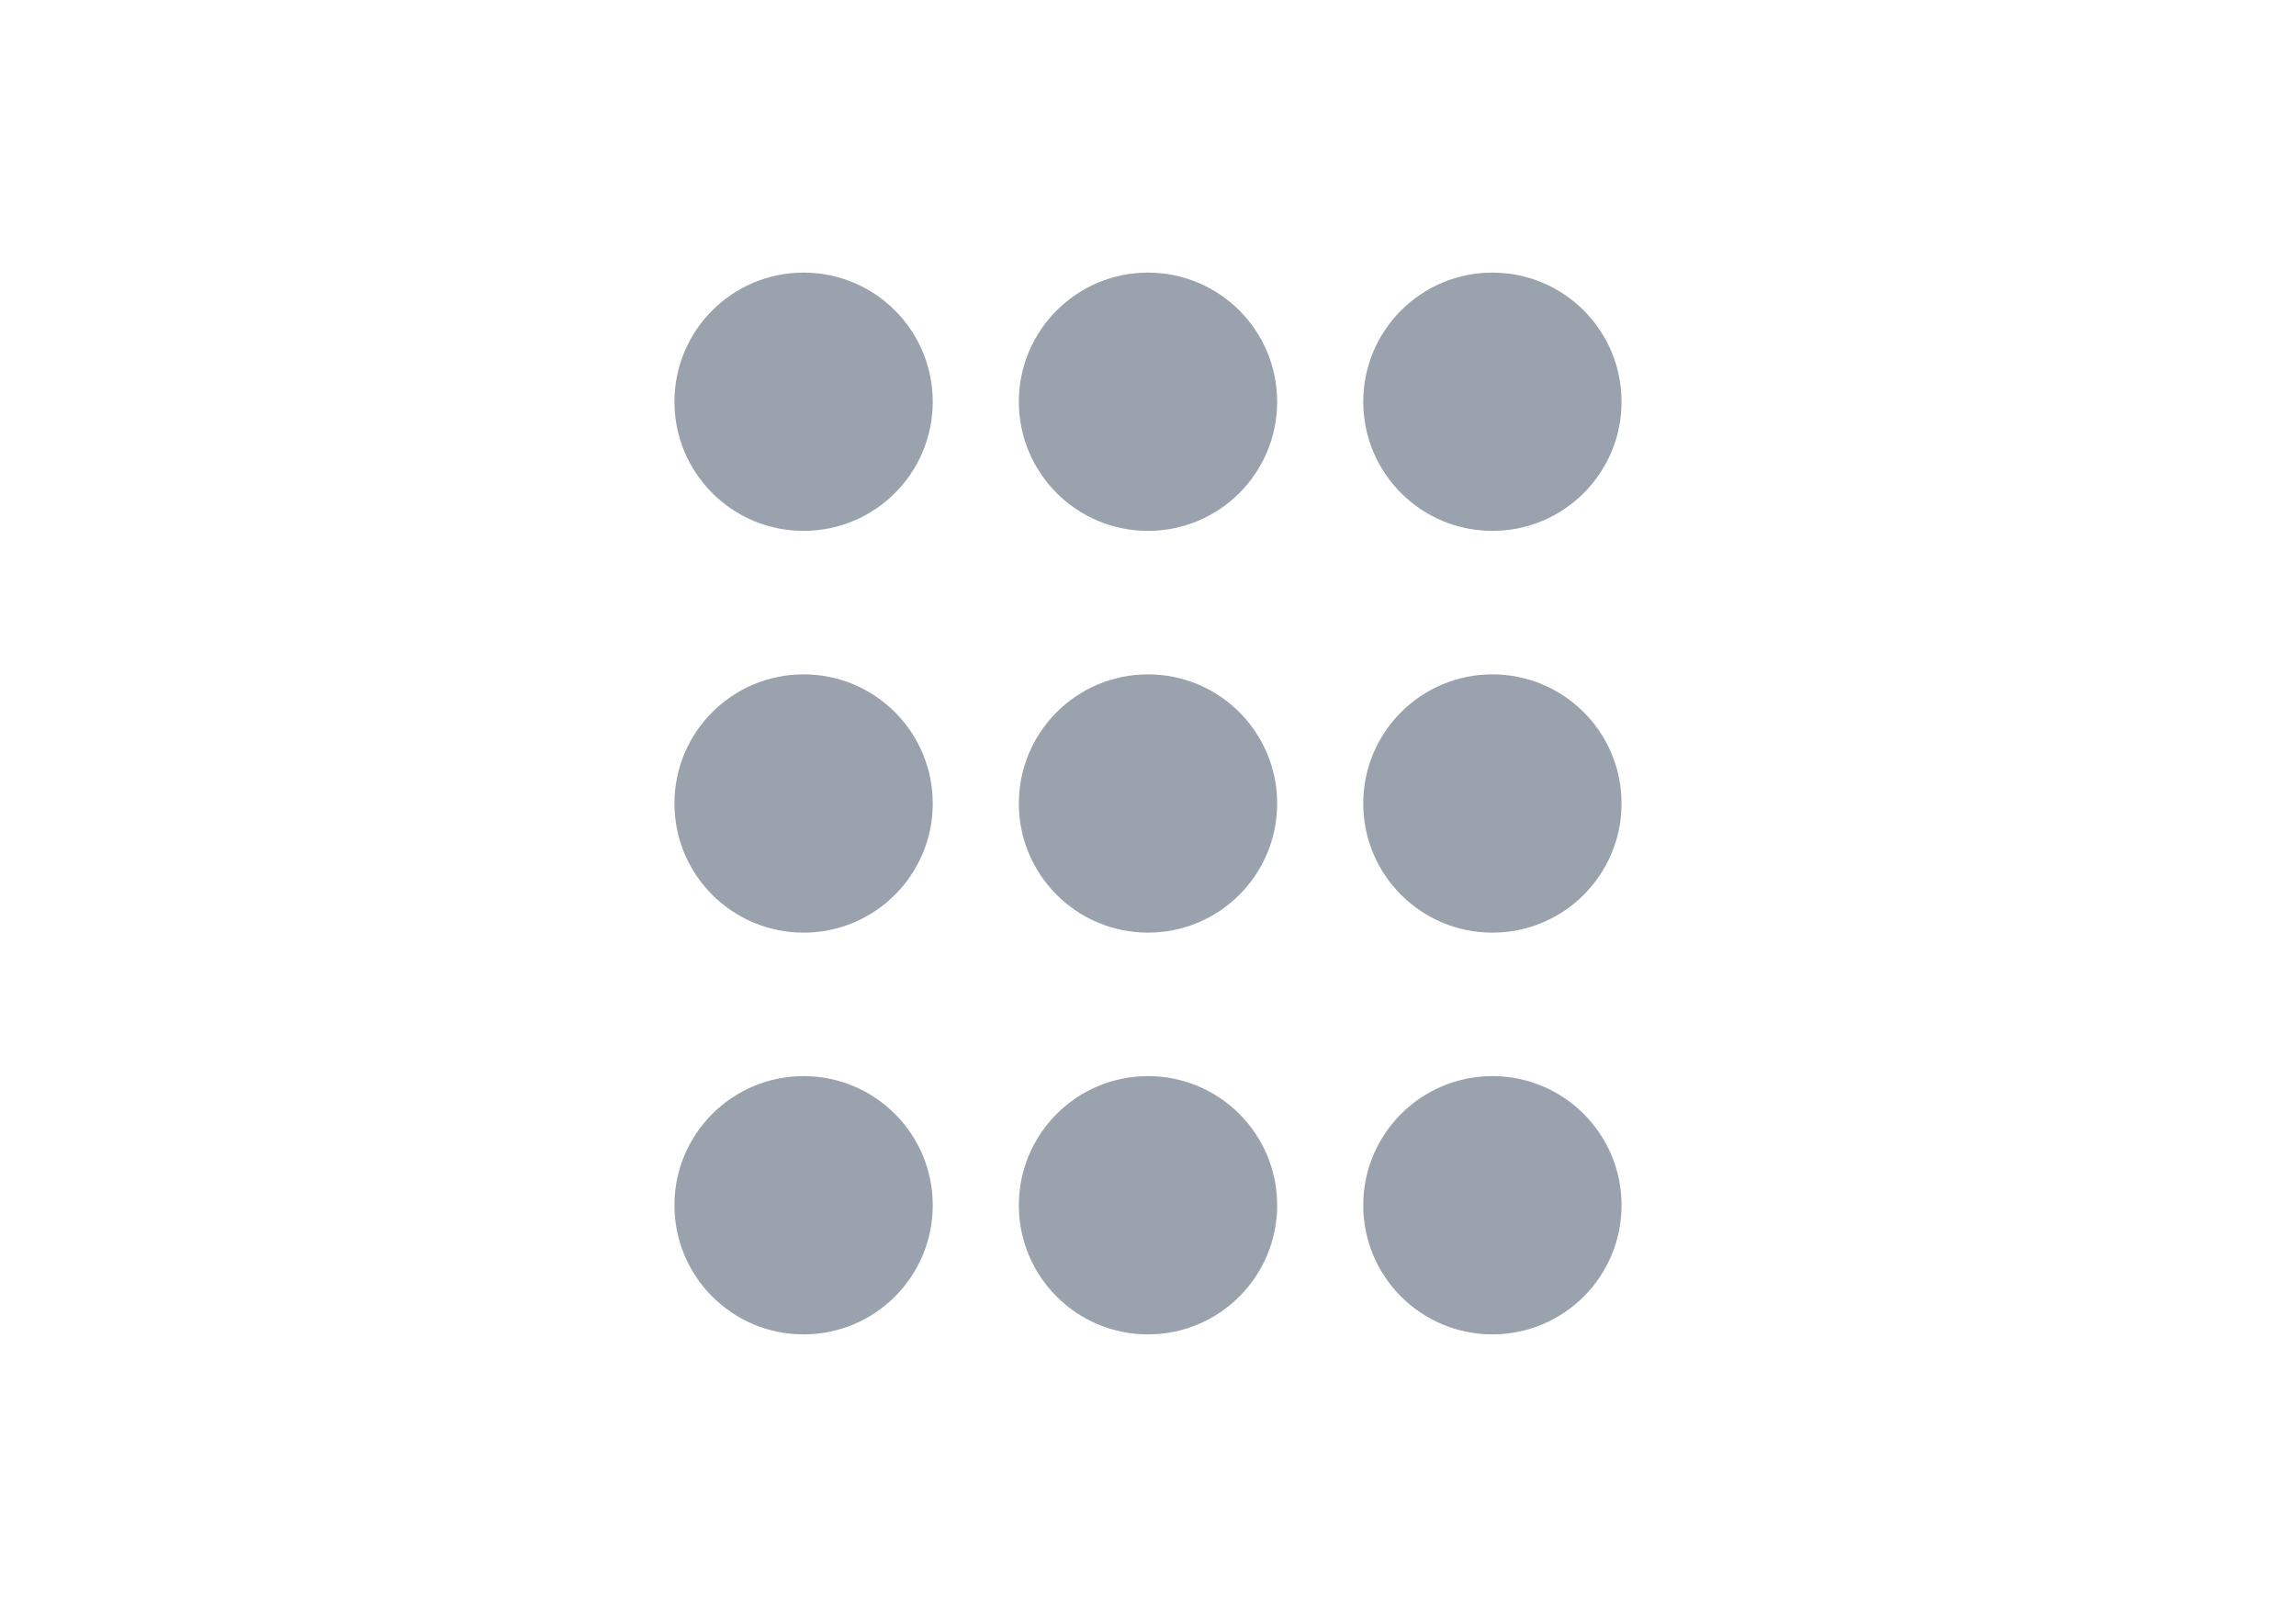 <svg width="40" height="28" viewBox="0 0 40 28" fill="none" xmlns="http://www.w3.org/2000/svg">
<path d="M16.25 7C16.25 8.243 15.243 9.25 14 9.25C12.757 9.25 11.75 8.243 11.75 7C11.75 5.757 12.757 4.75 14 4.75C15.243 4.75 16.25 5.757 16.25 7ZM16.25 14C16.25 15.243 15.243 16.25 14 16.25C12.757 16.25 11.75 15.243 11.75 14C11.75 12.757 12.757 11.75 14 11.75C15.243 11.75 16.25 12.757 16.25 14ZM16.25 21C16.25 22.243 15.243 23.25 14 23.25C12.757 23.25 11.75 22.243 11.75 21C11.75 19.757 12.757 18.75 14 18.75C15.243 18.75 16.25 19.757 16.25 21Z" fill="#99A2AD"/>
<path d="M22.25 7C22.25 8.243 21.243 9.25 20 9.25C18.757 9.25 17.75 8.243 17.75 7C17.75 5.757 18.757 4.75 20 4.75C21.243 4.75 22.25 5.757 22.25 7ZM22.25 14C22.25 15.243 21.243 16.25 20 16.25C18.757 16.25 17.75 15.243 17.75 14C17.75 12.757 18.757 11.75 20 11.75C21.243 11.75 22.25 12.757 22.25 14ZM22.25 21C22.25 22.243 21.243 23.25 20 23.25C18.757 23.25 17.75 22.243 17.75 21C17.75 19.757 18.757 18.75 20 18.75C21.243 18.75 22.25 19.757 22.25 21Z" fill="#99A2AD"/>
<path d="M28.25 7C28.25 8.243 27.243 9.25 26 9.25C24.757 9.25 23.75 8.243 23.75 7C23.75 5.757 24.757 4.75 26 4.75C27.243 4.75 28.25 5.757 28.25 7ZM28.25 14C28.25 15.243 27.243 16.25 26 16.25C24.757 16.25 23.75 15.243 23.75 14C23.75 12.757 24.757 11.75 26 11.75C27.243 11.75 28.25 12.757 28.25 14ZM28.25 21C28.25 22.243 27.243 23.25 26 23.25C24.757 23.25 23.75 22.243 23.75 21C23.75 19.757 24.757 18.75 26 18.75C27.243 18.75 28.25 19.757 28.25 21Z" fill="#99A2AD"/>
</svg>
